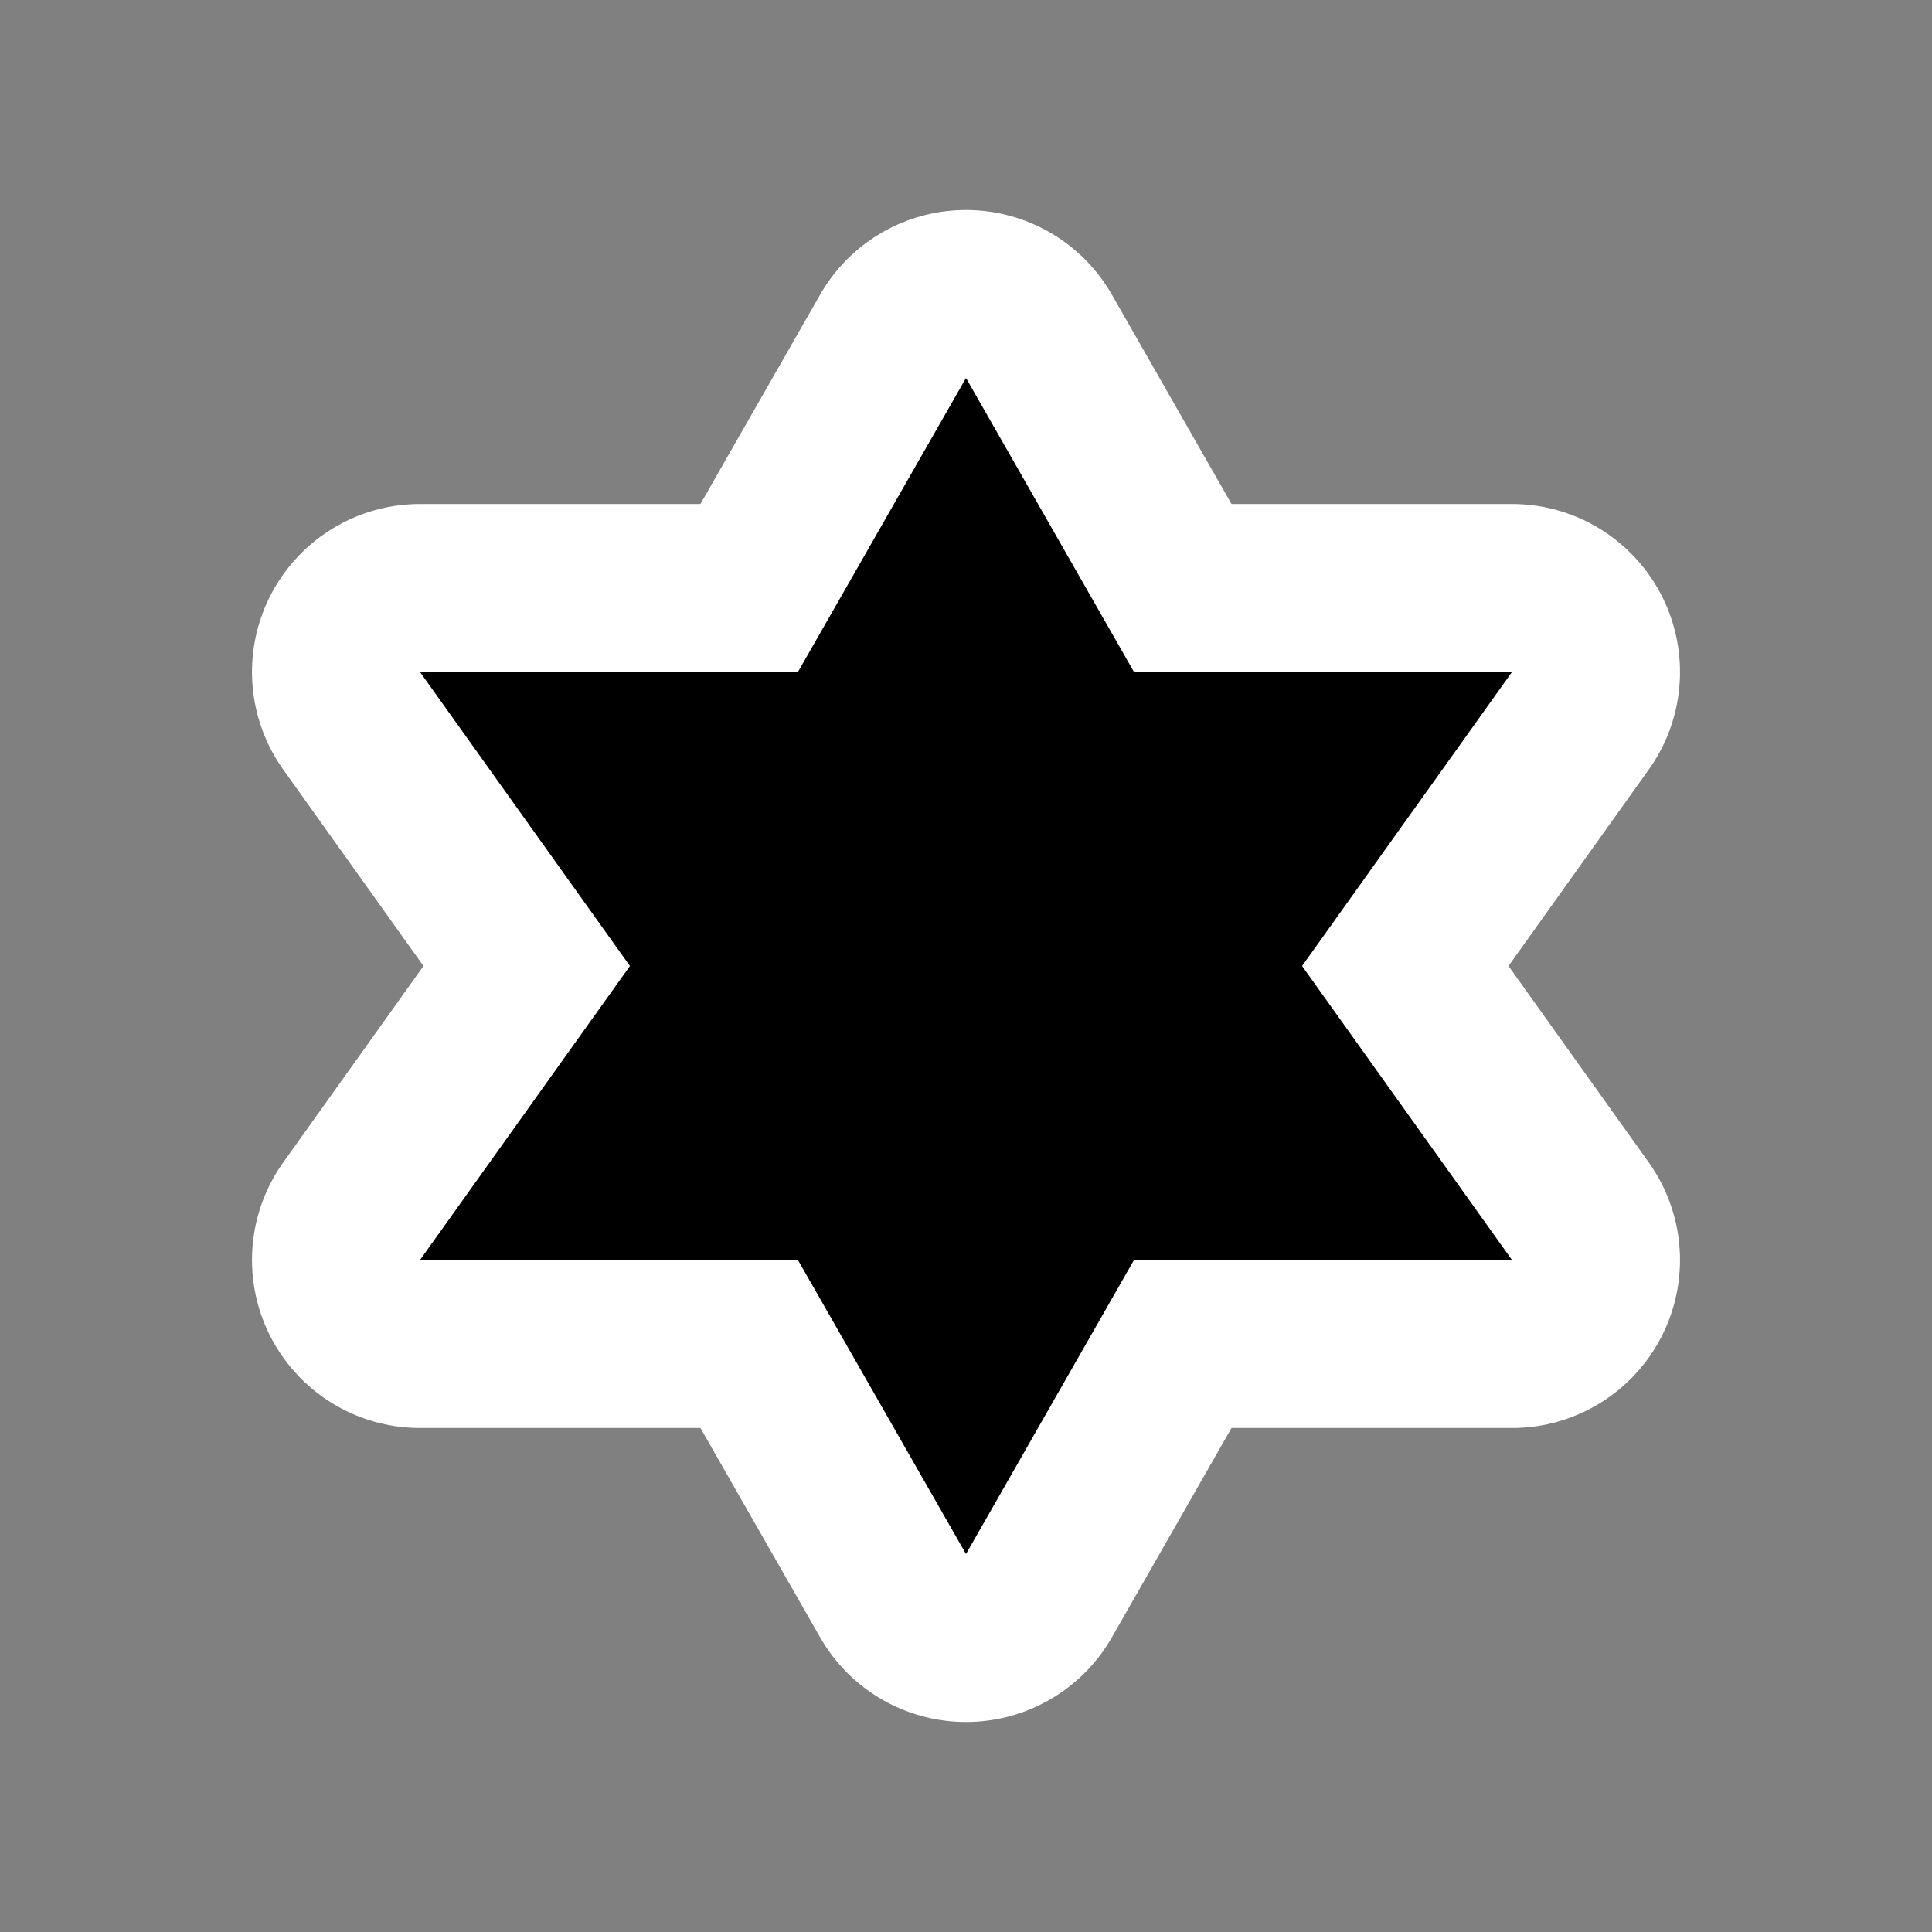 <?xml version="1.0" encoding="UTF-8"?>
<svg width="23" height="23" viewBox="0 0 23 23" xmlns="http://www.w3.org/2000/svg" id="religious-jewish" xmlns:m="https://www.mapbox.com">
  <rect x="0" y="0" width="23" height="23" fill="#808080" stroke="none"/>
  <path d="M7.5 0.5L5.499 4H1L3.499 7.5L1 11H5.499L7.5 14.5L9.5 11H14L11.501 7.5L14 4H9.5L7.5 0.5Z" transform="translate(4 4)" fill="#000000" style="stroke-linejoin:round;stroke-miterlimit:4;" stroke="#ffffff" stroke-width="4"/>
  <path d="M7.5 0.5L5.499 4H1L3.499 7.5L1 11H5.499L7.5 14.5L9.5 11H14L11.501 7.5L14 4H9.5L7.5 0.5Z" transform="translate(4 4)" fill="#000000"/>
</svg>